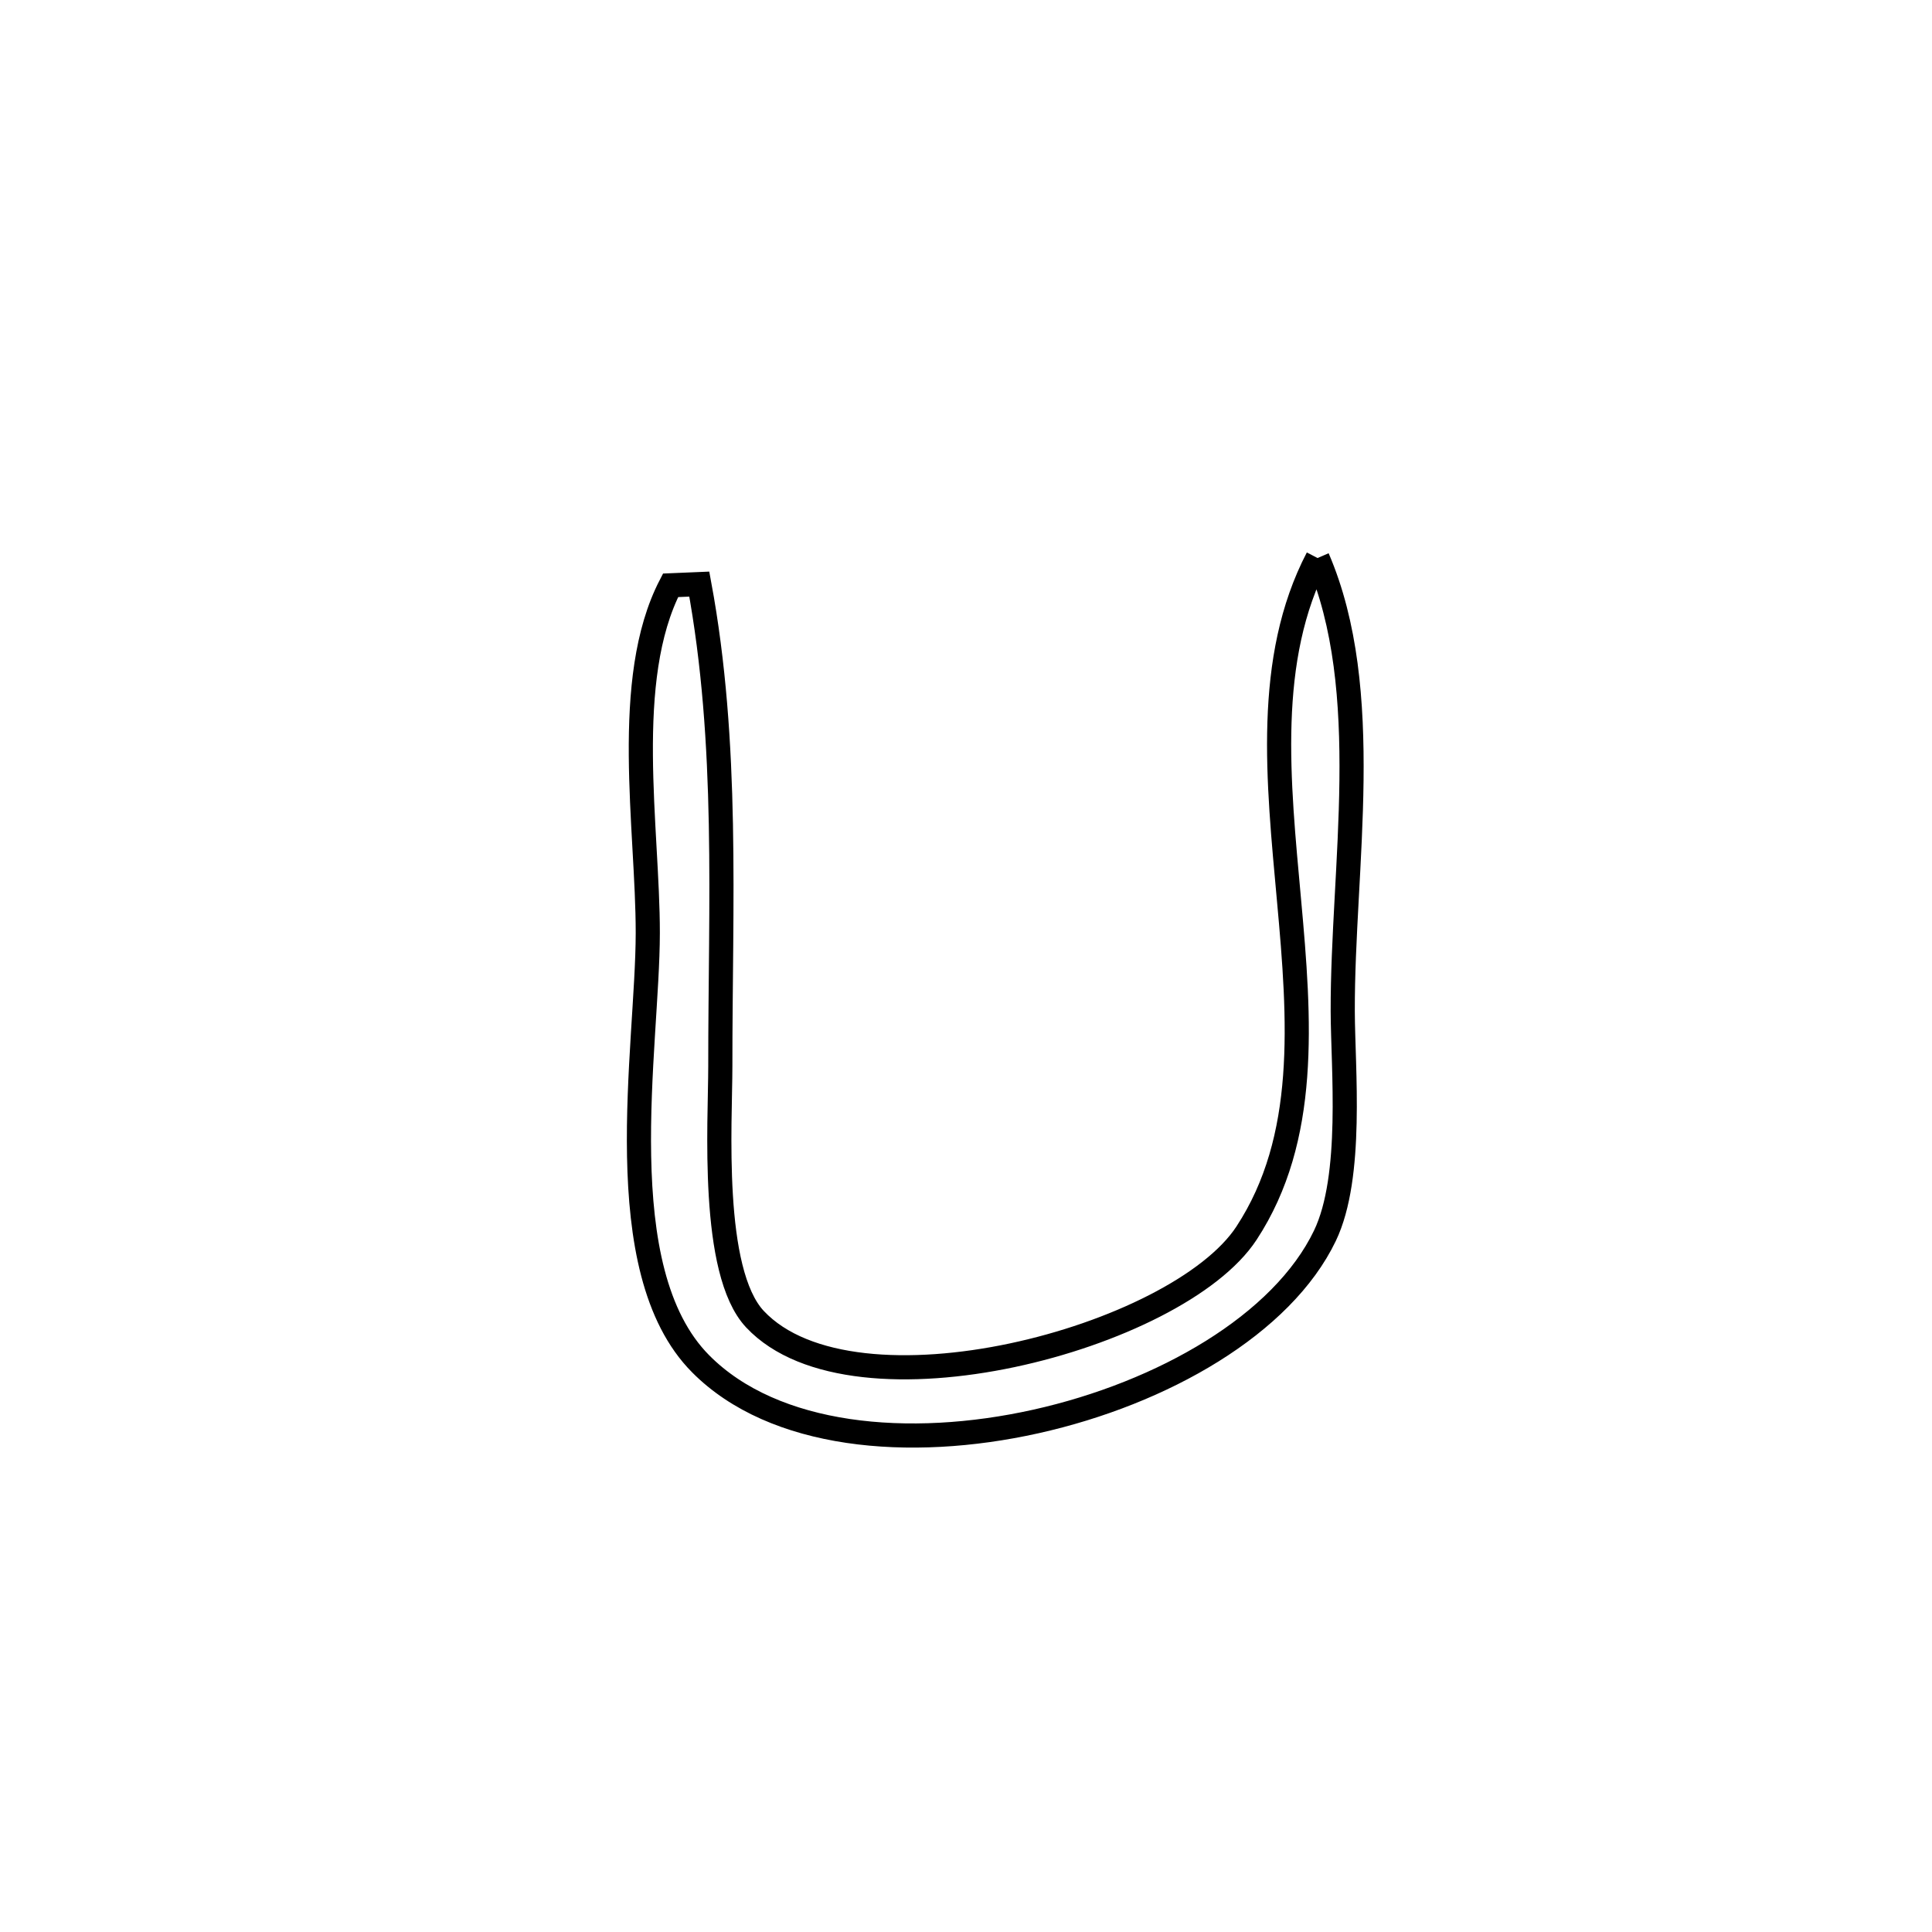<svg xmlns="http://www.w3.org/2000/svg" viewBox="0.0 0.0 24.0 24.0" height="200px" width="200px"><path fill="none" stroke="black" stroke-width=".3" stroke-opacity="1.0"  filling="0" d="M16.367 6.932 L16.367 6.932 C17.079 8.583 16.675 10.78 16.68 12.563 C16.682 13.273 16.812 14.613 16.459 15.35 C15.931 16.451 14.448 17.306 12.868 17.658 C11.289 18.01 9.614 17.858 8.705 16.943 C7.541 15.774 8.046 13.021 8.047 11.589 C8.048 10.292 7.722 8.445 8.33 7.271 L8.33 7.271 C8.449 7.266 8.568 7.261 8.687 7.256 L8.687 7.256 C9.055 9.243 8.947 11.232 8.948 13.249 C8.948 13.939 8.822 15.795 9.379 16.388 C10.612 17.699 14.627 16.628 15.485 15.318 C16.255 14.143 16.149 12.675 16.013 11.186 C15.878 9.697 15.713 8.188 16.367 6.932 L16.367 6.932"></path></svg>